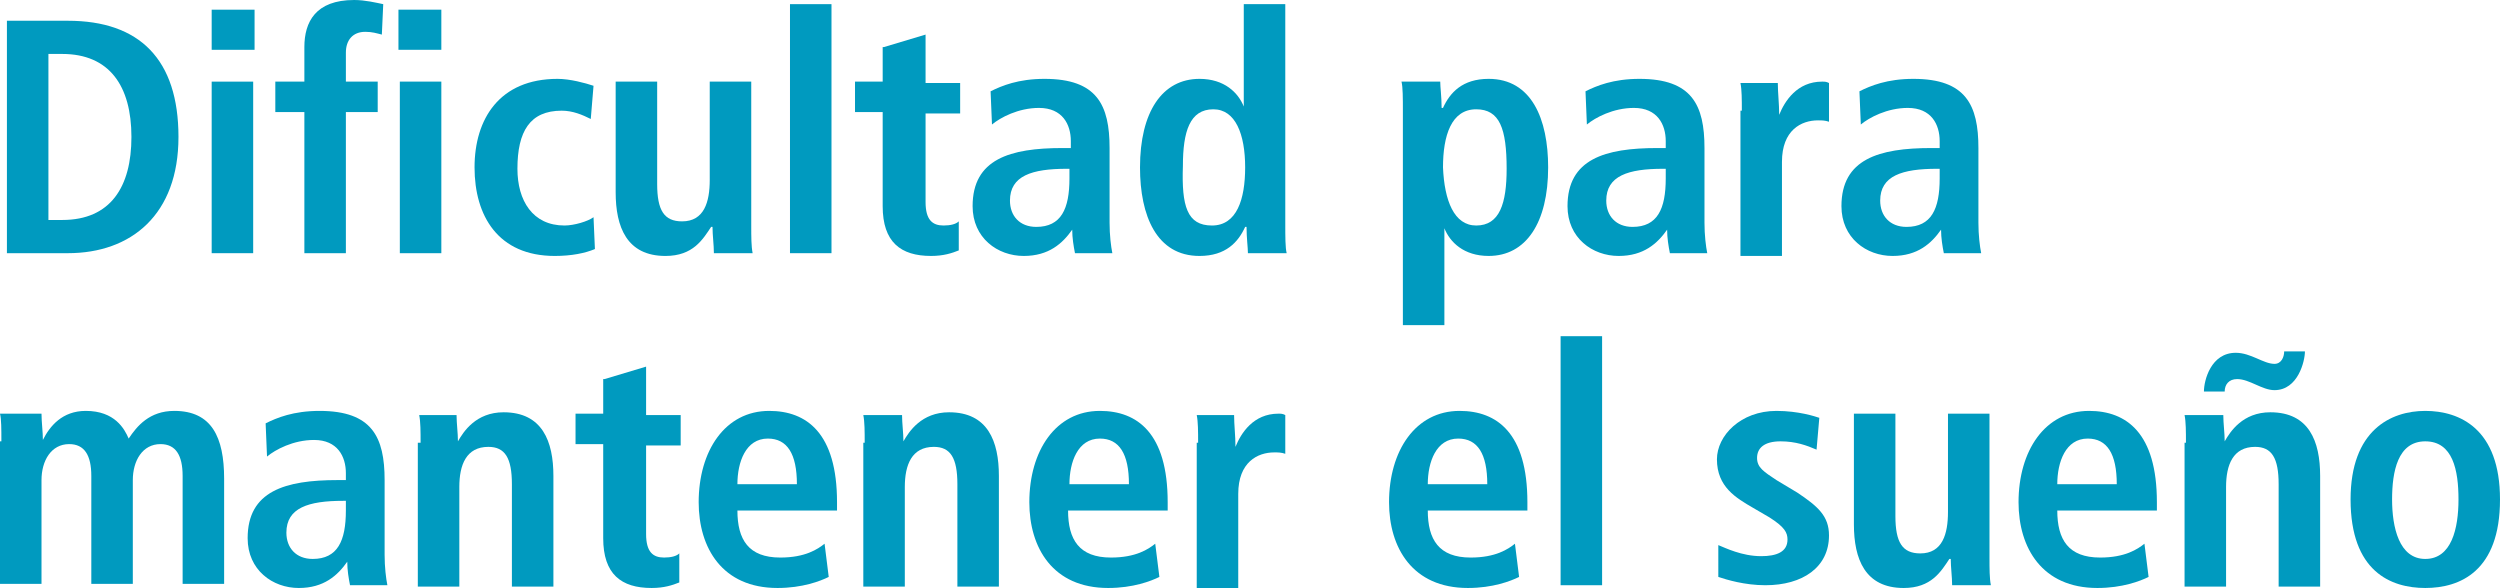 <!-- Generator: Adobe Illustrator 20.1.0, SVG Export Plug-In  -->
<svg version="1.1"
	 xmlns="http://www.w3.org/2000/svg" xmlns:xlink="http://www.w3.org/1999/xlink" xmlns:a="http://ns.adobe.com/AdobeSVGViewerExtensions/3.0/"
	 x="0px" y="0px" width="180.7px" height="42.5px" viewBox="0 0 180.7 42.5"
	 style="overflow:scroll;enable-background:new 0 0 180.7 42.5;" xml:space="preserve">
<style type="text/css">
	.st0{fill:#009ABF;}
</style>
<defs>
</defs>
<g>
	<g>
		<path class="st0" d="M0.5,1.5h4.4c5.2,0,8,2.8,8,8.4c0,5.6-3.4,8.4-8,8.4H0.5V1.5z M3.5,15.9h1c3.5,0,5-2.4,5-6c0-3.7-1.6-6-5-6
			h-1V15.9z"/>
		<path class="st0" d="M15.3,0.7h3.1v2.9h-3.1V0.7z M15.3,5.9h3v12.4h-3V5.9z"/>
		<path class="st0" d="M22,8.1h-2.1V5.9H22V3.4C22,1.6,22.8,0,25.6,0c0.8,0,1.6,0.2,2.1,0.3l-0.1,2.2c-0.4-0.1-0.7-0.2-1.2-0.2
			c-0.9,0-1.4,0.6-1.4,1.5v2.1h2.3v2.2H25v10.2h-3V8.1z M28.8,0.7h3.1v2.9h-3.1V0.7z M28.9,5.9h3v12.4h-3V5.9z"/>
		<path class="st0" d="M43,18c-0.7,0.3-1.7,0.5-2.9,0.5c-4.1,0-5.8-2.9-5.8-6.4c0-3.5,1.8-6.4,6-6.4c0.9,0,2,0.3,2.6,0.5l-0.2,2.4
			C42.1,8.3,41.4,8,40.6,8c-2.3,0-3.2,1.5-3.2,4.2c0,2.3,1.1,4.1,3.4,4.1c0.7,0,1.7-0.3,2.1-0.6L43,18z"/>
		<path class="st0" d="M54.3,16.3c0,0.8,0,1.5,0.1,2h-2.8c0-0.6-0.1-1.3-0.1-1.9l-0.1,0l0,0c-0.6,0.9-1.3,2.1-3.3,2.1
			c-2.8,0-3.6-2.1-3.6-4.6v-8h3v7.4c0,1.9,0.5,2.7,1.8,2.7c1.6,0,2-1.4,2-3V5.9h3V16.3z"/>
		<path class="st0" d="M57.1,0.3h3v18h-3V0.3z"/>
		<path class="st0" d="M63.9,3.4l3-0.9v3.5h2.5v2.2h-2.5v6.4c0,1.3,0.5,1.7,1.3,1.7c0.5,0,0.9-0.1,1.1-0.3v2.1
			c-0.5,0.2-1.1,0.4-2,0.4c-2.2,0-3.5-1-3.5-3.6V8.1h-2V5.9h2V3.4z"/>
		<path class="st0" d="M71.6,6.6c0.8-0.4,2-0.9,3.9-0.9c3.8,0,4.7,1.9,4.7,5v5.4c0,0.9,0.1,1.7,0.2,2.2h-2.7
			c-0.1-0.5-0.2-1.1-0.2-1.7h0c-0.7,1-1.7,1.9-3.5,1.9c-1.9,0-3.7-1.3-3.7-3.6c0-3.4,2.7-4.2,6.5-4.2h0.6v-0.5
			c0-1.2-0.6-2.4-2.3-2.4c-1.5,0-2.8,0.7-3.4,1.2L71.6,6.6z M77.4,12.2h-0.3c-2.5,0-4.1,0.5-4.1,2.3c0,1.1,0.7,1.9,1.9,1.9
			c1.8,0,2.4-1.3,2.4-3.5V12.2z"/>
		<path class="st0" d="M92.9,0.3v15.9c0,0.9,0,1.7,0.1,2.1h-2.8c0-0.4-0.1-1.1-0.1-1.9H90c-0.5,1.1-1.4,2.1-3.3,2.1
			c-3.1,0-4.3-2.9-4.3-6.4c0-4,1.6-6.4,4.3-6.4c1.8,0,2.8,1,3.2,2h0V0.3H92.9z M87.6,16.3c1.8,0,2.4-1.9,2.4-4.2
			c0-2.4-0.7-4.2-2.3-4.2c-1.7,0-2.2,1.6-2.2,4.1C85.4,14.9,85.8,16.3,87.6,16.3z"/>
		<path class="st0" d="M101.4,8c0-0.9,0-1.7-0.1-2.1h2.8c0,0.4,0.1,1.1,0.1,1.9h0.1c0.5-1.1,1.4-2.1,3.3-2.1c3.1,0,4.3,2.9,4.3,6.4
			c0,4-1.6,6.4-4.3,6.4c-1.8,0-2.8-1-3.2-2h0v7h-3V8z M106.7,16.3c1.7,0,2.2-1.6,2.2-4.1c0-2.9-0.5-4.3-2.2-4.3
			c-1.8,0-2.4,1.9-2.4,4.2C104.4,14.5,105.1,16.3,106.7,16.3z"/>
		<path class="st0" d="M114.6,6.6c0.8-0.4,2-0.9,3.9-0.9c3.8,0,4.7,1.9,4.7,5v5.4c0,0.9,0.1,1.7,0.2,2.2h-2.7
			c-0.1-0.5-0.2-1.1-0.2-1.7h0c-0.7,1-1.7,1.9-3.5,1.9c-1.9,0-3.7-1.3-3.7-3.6c0-3.4,2.7-4.2,6.5-4.2h0.6v-0.5
			c0-1.2-0.6-2.4-2.3-2.4c-1.5,0-2.8,0.7-3.4,1.2L114.6,6.6z M120.5,12.2h-0.3c-2.5,0-4.1,0.5-4.1,2.3c0,1.1,0.7,1.9,1.9,1.9
			c1.8,0,2.4-1.3,2.4-3.5V12.2z"/>
		<path class="st0" d="M125.9,8c0-0.8,0-1.5-0.1-2h2.7c0,0.7,0.1,1.5,0.1,2.3h0c0.4-1,1.3-2.4,3.1-2.4c0.2,0,0.3,0,0.5,0.1v2.8
			c-0.3-0.1-0.5-0.1-0.8-0.1c-1.2,0-2.6,0.7-2.6,3v6.8h-3V8z"/>
		<path class="st0" d="M134.4,6.6c0.8-0.4,2-0.9,3.9-0.9c3.8,0,4.7,1.9,4.7,5v5.4c0,0.9,0.1,1.7,0.2,2.2h-2.7
			c-0.1-0.5-0.2-1.1-0.2-1.7h0c-0.7,1-1.7,1.9-3.5,1.9c-1.9,0-3.7-1.3-3.7-3.6c0-3.4,2.7-4.2,6.5-4.2h0.6v-0.5
			c0-1.2-0.6-2.4-2.3-2.4c-1.5,0-2.8,0.7-3.4,1.2L134.4,6.6z M140.2,12.2H140c-2.5,0-4.1,0.5-4.1,2.3c0,1.1,0.7,1.9,1.9,1.9
			c1.8,0,2.4-1.3,2.4-3.5V12.2z"/>
		<path class="st0" d="M0.1,31.9c0-0.9,0-1.6-0.1-2h3c0,0.6,0.1,1.3,0.1,1.9h0c0.5-1,1.4-2.1,3.1-2.1c2.1,0,2.8,1.3,3.1,2
			c0.6-0.9,1.5-2,3.3-2c2.7,0,3.6,1.9,3.6,4.9v7.6h-3v-7.8c0-1.5-0.5-2.3-1.6-2.3c-1.3,0-2,1.2-2,2.6v7.5h-3v-7.8
			c0-1.5-0.5-2.3-1.6-2.3c-1.3,0-2,1.2-2,2.6v7.5h-3V31.9z"/>
		<path class="st0" d="M19.2,30.6c0.8-0.4,2-0.9,3.9-0.9c3.8,0,4.7,1.9,4.7,5v5.4c0,0.9,0.1,1.7,0.2,2.2h-2.7
			c-0.1-0.5-0.2-1.1-0.2-1.7h0c-0.7,1-1.7,1.9-3.5,1.9c-1.9,0-3.7-1.3-3.7-3.6c0-3.4,2.7-4.2,6.5-4.2h0.6v-0.5
			c0-1.2-0.6-2.4-2.3-2.4c-1.5,0-2.8,0.7-3.4,1.2L19.2,30.6z M25.1,36.2h-0.3c-2.5,0-4.1,0.5-4.1,2.3c0,1.1,0.7,1.9,1.9,1.9
			c1.8,0,2.4-1.3,2.4-3.5V36.2z"/>
		<path class="st0" d="M30.4,32c0-0.8,0-1.5-0.1-2H33c0,0.6,0.1,1.3,0.1,1.9h0c0.4-0.7,1.3-2.1,3.3-2.1c2.8,0,3.6,2.1,3.6,4.6v8h-3
			v-7.4c0-1.9-0.5-2.7-1.7-2.7c-1.6,0-2.1,1.3-2.1,2.9v7.2h-3V32z"/>
		<path class="st0" d="M43.7,27.4l3-0.9v3.5h2.5v2.2h-2.5v6.4c0,1.3,0.5,1.7,1.3,1.7c0.5,0,0.9-0.1,1.1-0.3v2.1
			c-0.5,0.2-1.1,0.4-2,0.4c-2.2,0-3.5-1-3.5-3.6v-6.8h-2v-2.2h2V27.4z"/>
		<path class="st0" d="M59.9,41.7c-0.6,0.3-1.9,0.8-3.7,0.8c-4,0-5.7-2.9-5.7-6.2c0-3.7,1.9-6.6,5.1-6.6c2.7,0,4.9,1.6,4.9,6.6v0.6
			h-7.2c0,2.1,0.8,3.4,3.1,3.4c1.8,0,2.7-0.6,3.2-1L59.9,41.7z M57.6,35c0-2.2-0.7-3.3-2.1-3.3c-1.6,0-2.2,1.7-2.2,3.3H57.6z"/>
		<path class="st0" d="M62.5,32c0-0.8,0-1.5-0.1-2h2.8c0,0.6,0.1,1.3,0.1,1.9h0c0.4-0.7,1.3-2.1,3.3-2.1c2.8,0,3.6,2.1,3.6,4.6v8h-3
			v-7.4c0-1.9-0.5-2.7-1.7-2.7c-1.6,0-2.1,1.3-2.1,2.9v7.2h-3V32z"/>
		<path class="st0" d="M83.8,41.7c-0.6,0.3-1.9,0.8-3.7,0.8c-4,0-5.7-2.9-5.7-6.2c0-3.7,1.9-6.6,5.1-6.6c2.7,0,4.9,1.6,4.9,6.6v0.6
			h-7.2c0,2.1,0.8,3.4,3.1,3.4c1.8,0,2.7-0.6,3.2-1L83.8,41.7z M81.6,35c0-2.2-0.7-3.3-2.1-3.3c-1.6,0-2.2,1.7-2.2,3.3H81.6z"/>
		<path class="st0" d="M86.6,32c0-0.8,0-1.5-0.1-2h2.7c0,0.7,0.1,1.5,0.1,2.3h0c0.4-1,1.3-2.4,3.1-2.4c0.2,0,0.3,0,0.5,0.1v2.8
			c-0.3-0.1-0.5-0.1-0.8-0.1c-1.2,0-2.6,0.7-2.6,3v6.8h-3V32z"/>
		<path class="st0" d="M109.8,41.7c-0.6,0.3-1.9,0.8-3.7,0.8c-4,0-5.7-2.9-5.7-6.2c0-3.7,1.9-6.6,5.1-6.6c2.7,0,4.9,1.6,4.9,6.6v0.6
			h-7.2c0,2.1,0.8,3.4,3.1,3.4c1.8,0,2.7-0.6,3.2-1L109.8,41.7z M107.5,35c0-2.2-0.7-3.3-2.1-3.3c-1.6,0-2.2,1.7-2.2,3.3H107.5z"/>
		<path class="st0" d="M112.8,24.3h3v18h-3V24.3z"/>
		<path class="st0" d="M124.2,39.4c0.5,0.2,1.7,0.8,3.1,0.8c1.1,0,1.9-0.3,1.9-1.2c0-0.5-0.2-0.9-1.3-1.6l-1.2-0.7
			c-1.2-0.7-2.6-1.5-2.6-3.5c0-1.7,1.7-3.5,4.3-3.5c1.6,0,2.8,0.4,3.1,0.5l-0.2,2.3c-0.7-0.3-1.5-0.6-2.6-0.6
			c-1.2,0-1.7,0.5-1.7,1.2c0,0.7,0.5,1,1.4,1.6l1.5,0.9c1.5,1,2.3,1.7,2.3,3.1c0,2.3-1.9,3.6-4.6,3.6c-1.5,0-2.8-0.4-3.4-0.6
			L124.2,39.4z"/>
		<path class="st0" d="M143.8,40.3c0,0.8,0,1.5,0.1,2h-2.8c0-0.6-0.1-1.3-0.1-1.9l-0.1,0l0,0c-0.6,0.9-1.3,2.1-3.3,2.1
			c-2.8,0-3.6-2.1-3.6-4.6v-8h3v7.4c0,1.9,0.5,2.7,1.8,2.7c1.6,0,2-1.4,2-3v-7.1h3V40.3z"/>
		<path class="st0" d="M155.3,41.7c-0.6,0.3-1.9,0.8-3.7,0.8c-4,0-5.7-2.9-5.7-6.2c0-3.7,1.9-6.6,5.1-6.6c2.7,0,4.9,1.6,4.9,6.6v0.6
			h-7.2c0,2.1,0.8,3.4,3.1,3.4c1.8,0,2.7-0.6,3.2-1L155.3,41.7z M153,35c0-2.2-0.7-3.3-2.1-3.3c-1.6,0-2.2,1.7-2.2,3.3H153z"/>
		<path class="st0" d="M158,32c0-0.8,0-1.5-0.1-2h2.8c0,0.6,0.1,1.3,0.1,1.9h0c0.4-0.7,1.3-2.1,3.3-2.1c2.8,0,3.6,2.1,3.6,4.6v8h-3
			v-7.4c0-1.9-0.5-2.7-1.7-2.7c-1.6,0-2.1,1.3-2.1,2.9v7.2h-3V32z M159.3,28.3c0-0.8,0.5-2.8,2.3-2.8c1.1,0,2,0.8,2.8,0.8
			c0.5,0,0.7-0.5,0.7-0.9h1.5c0,0.7-0.5,2.8-2.2,2.8c-0.9,0-1.8-0.8-2.7-0.8c-0.6,0-0.9,0.4-0.9,0.9H159.3z"/>
		<path class="st0" d="M175.3,29.7c2.5,0,5.4,1.3,5.4,6.4c0,5.2-2.9,6.4-5.4,6.4c-2.5,0-5.4-1.2-5.4-6.4
			C169.9,31.1,172.8,29.7,175.3,29.7z M175.3,40.4c1.9,0,2.4-2.2,2.4-4.3s-0.4-4.2-2.4-4.2s-2.4,2.2-2.4,4.2S173.4,40.4,175.3,40.4z
			"/>
	</g>
</g>
</svg>
